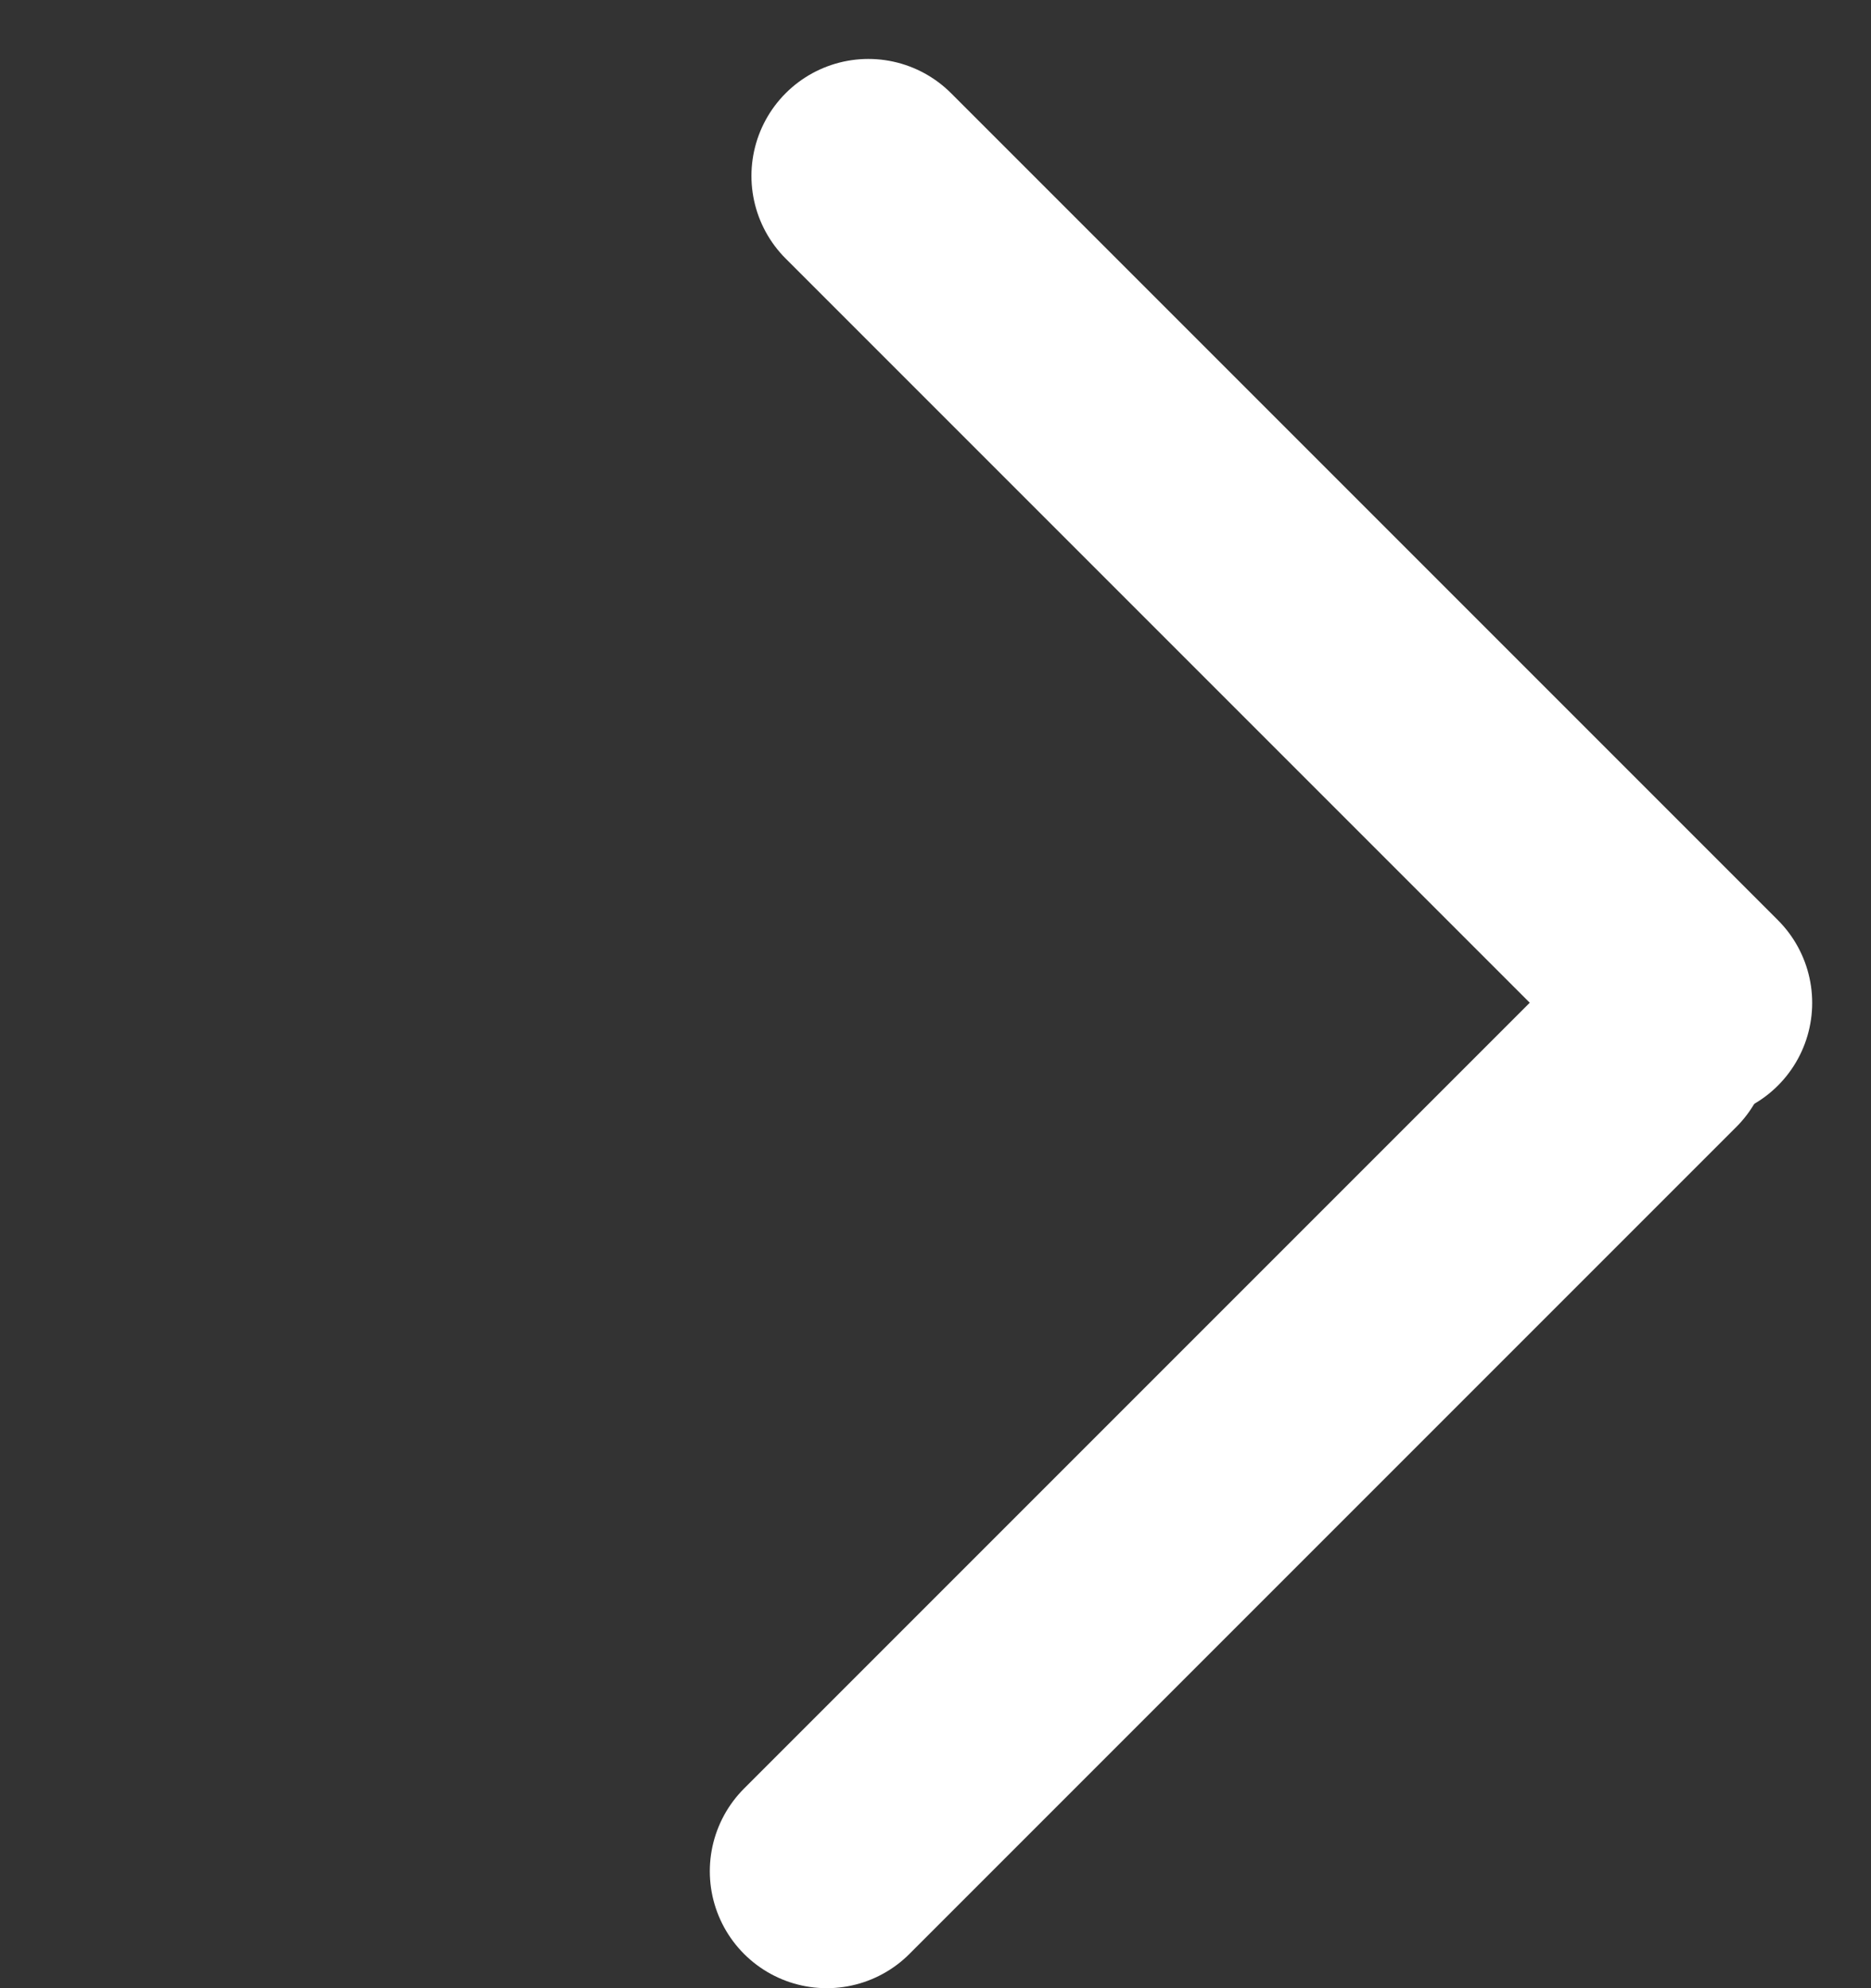 <svg width="16" height="17" viewBox="0 0 16 17" fill="none" xmlns="http://www.w3.org/2000/svg">
<rect x="0" y="0" width="16" height="17" fill="#333333" stroke="none"/>
<g id="Group 427321050">
<path id="Line 29" d="M7.07 16L14.141 8.929" stroke="white" stroke-width="2" stroke-linecap="round"/>
<path id="Line 30" d="M7.426 1.504L14.497 8.575" stroke="white" stroke-width="2" stroke-linecap="round"/>
</g>
</svg>
